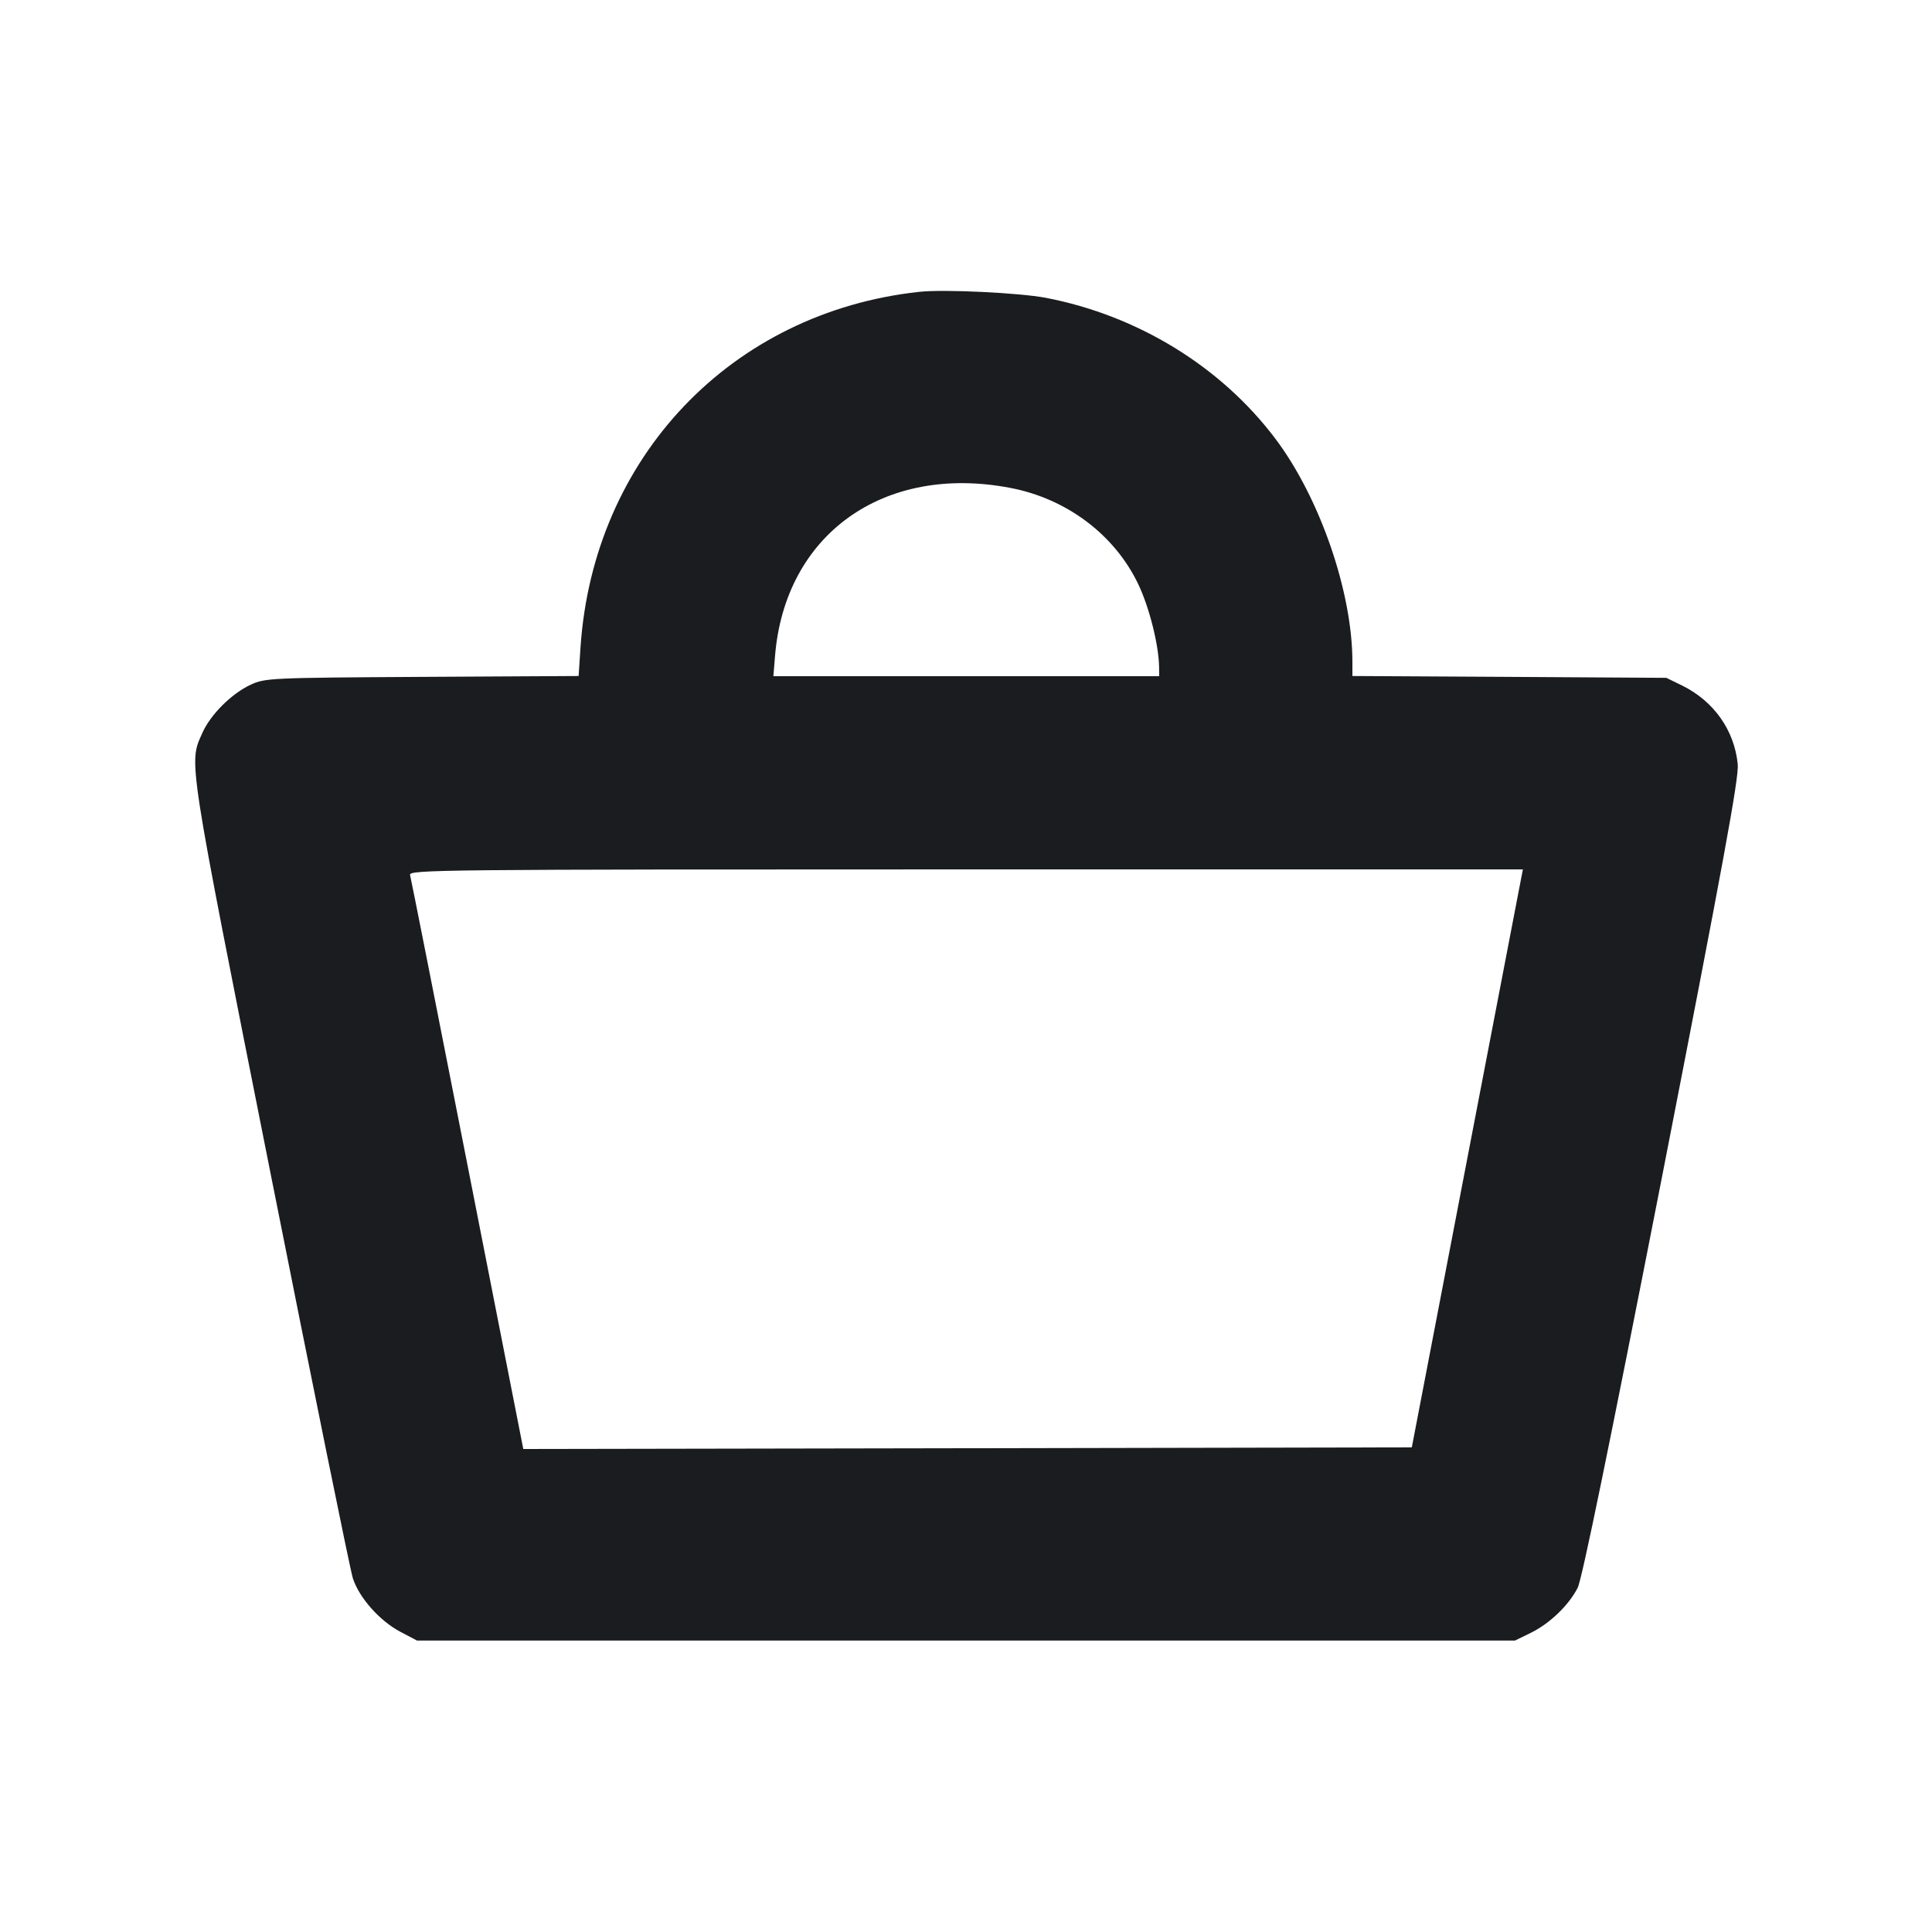 <svg width="20" height="20" viewBox="0 0 20 20" fill="none" xmlns="http://www.w3.org/2000/svg"><path d="M9.517 3.021 C 7.570 3.232,6.139 4.736,6.009 6.707 L 5.990 6.998 4.370 7.007 C 2.793 7.016,2.746 7.019,2.595 7.088 C 2.397 7.180,2.178 7.398,2.094 7.589 C 1.953 7.907,1.935 7.790,2.798 12.133 C 3.241 14.361,3.625 16.253,3.653 16.339 C 3.719 16.541,3.931 16.780,4.146 16.893 L 4.317 16.983 10.000 16.983 L 15.683 16.983 15.847 16.903 C 16.044 16.806,16.239 16.618,16.332 16.437 C 16.377 16.348,16.664 14.949,17.203 12.194 C 17.840 8.931,18.003 8.048,17.989 7.911 C 17.954 7.559,17.742 7.259,17.414 7.097 L 17.250 7.017 15.625 7.007 L 14.000 6.998 14.000 6.851 C 14.000 6.129,13.663 5.153,13.203 4.542 C 12.639 3.794,11.780 3.267,10.827 3.083 C 10.552 3.031,9.771 2.993,9.517 3.021 M10.455 5.050 C 11.039 5.160,11.536 5.533,11.781 6.043 C 11.897 6.283,11.996 6.678,11.999 6.908 L 12.000 7.000 10.003 7.000 L 8.006 7.000 8.023 6.792 C 8.125 5.532,9.146 4.801,10.455 5.050 M15.747 9.092 C 15.737 9.142,15.478 10.488,15.172 12.083 L 14.615 14.983 10.016 14.992 L 5.417 15.000 4.839 12.058 C 4.521 10.440,4.254 9.090,4.245 9.058 C 4.230 9.003,4.520 9.000,9.997 9.000 L 15.765 9.000 15.747 9.092 " fill="#1A1C1F" stroke="none" fill-rule="evenodd"></path></svg>